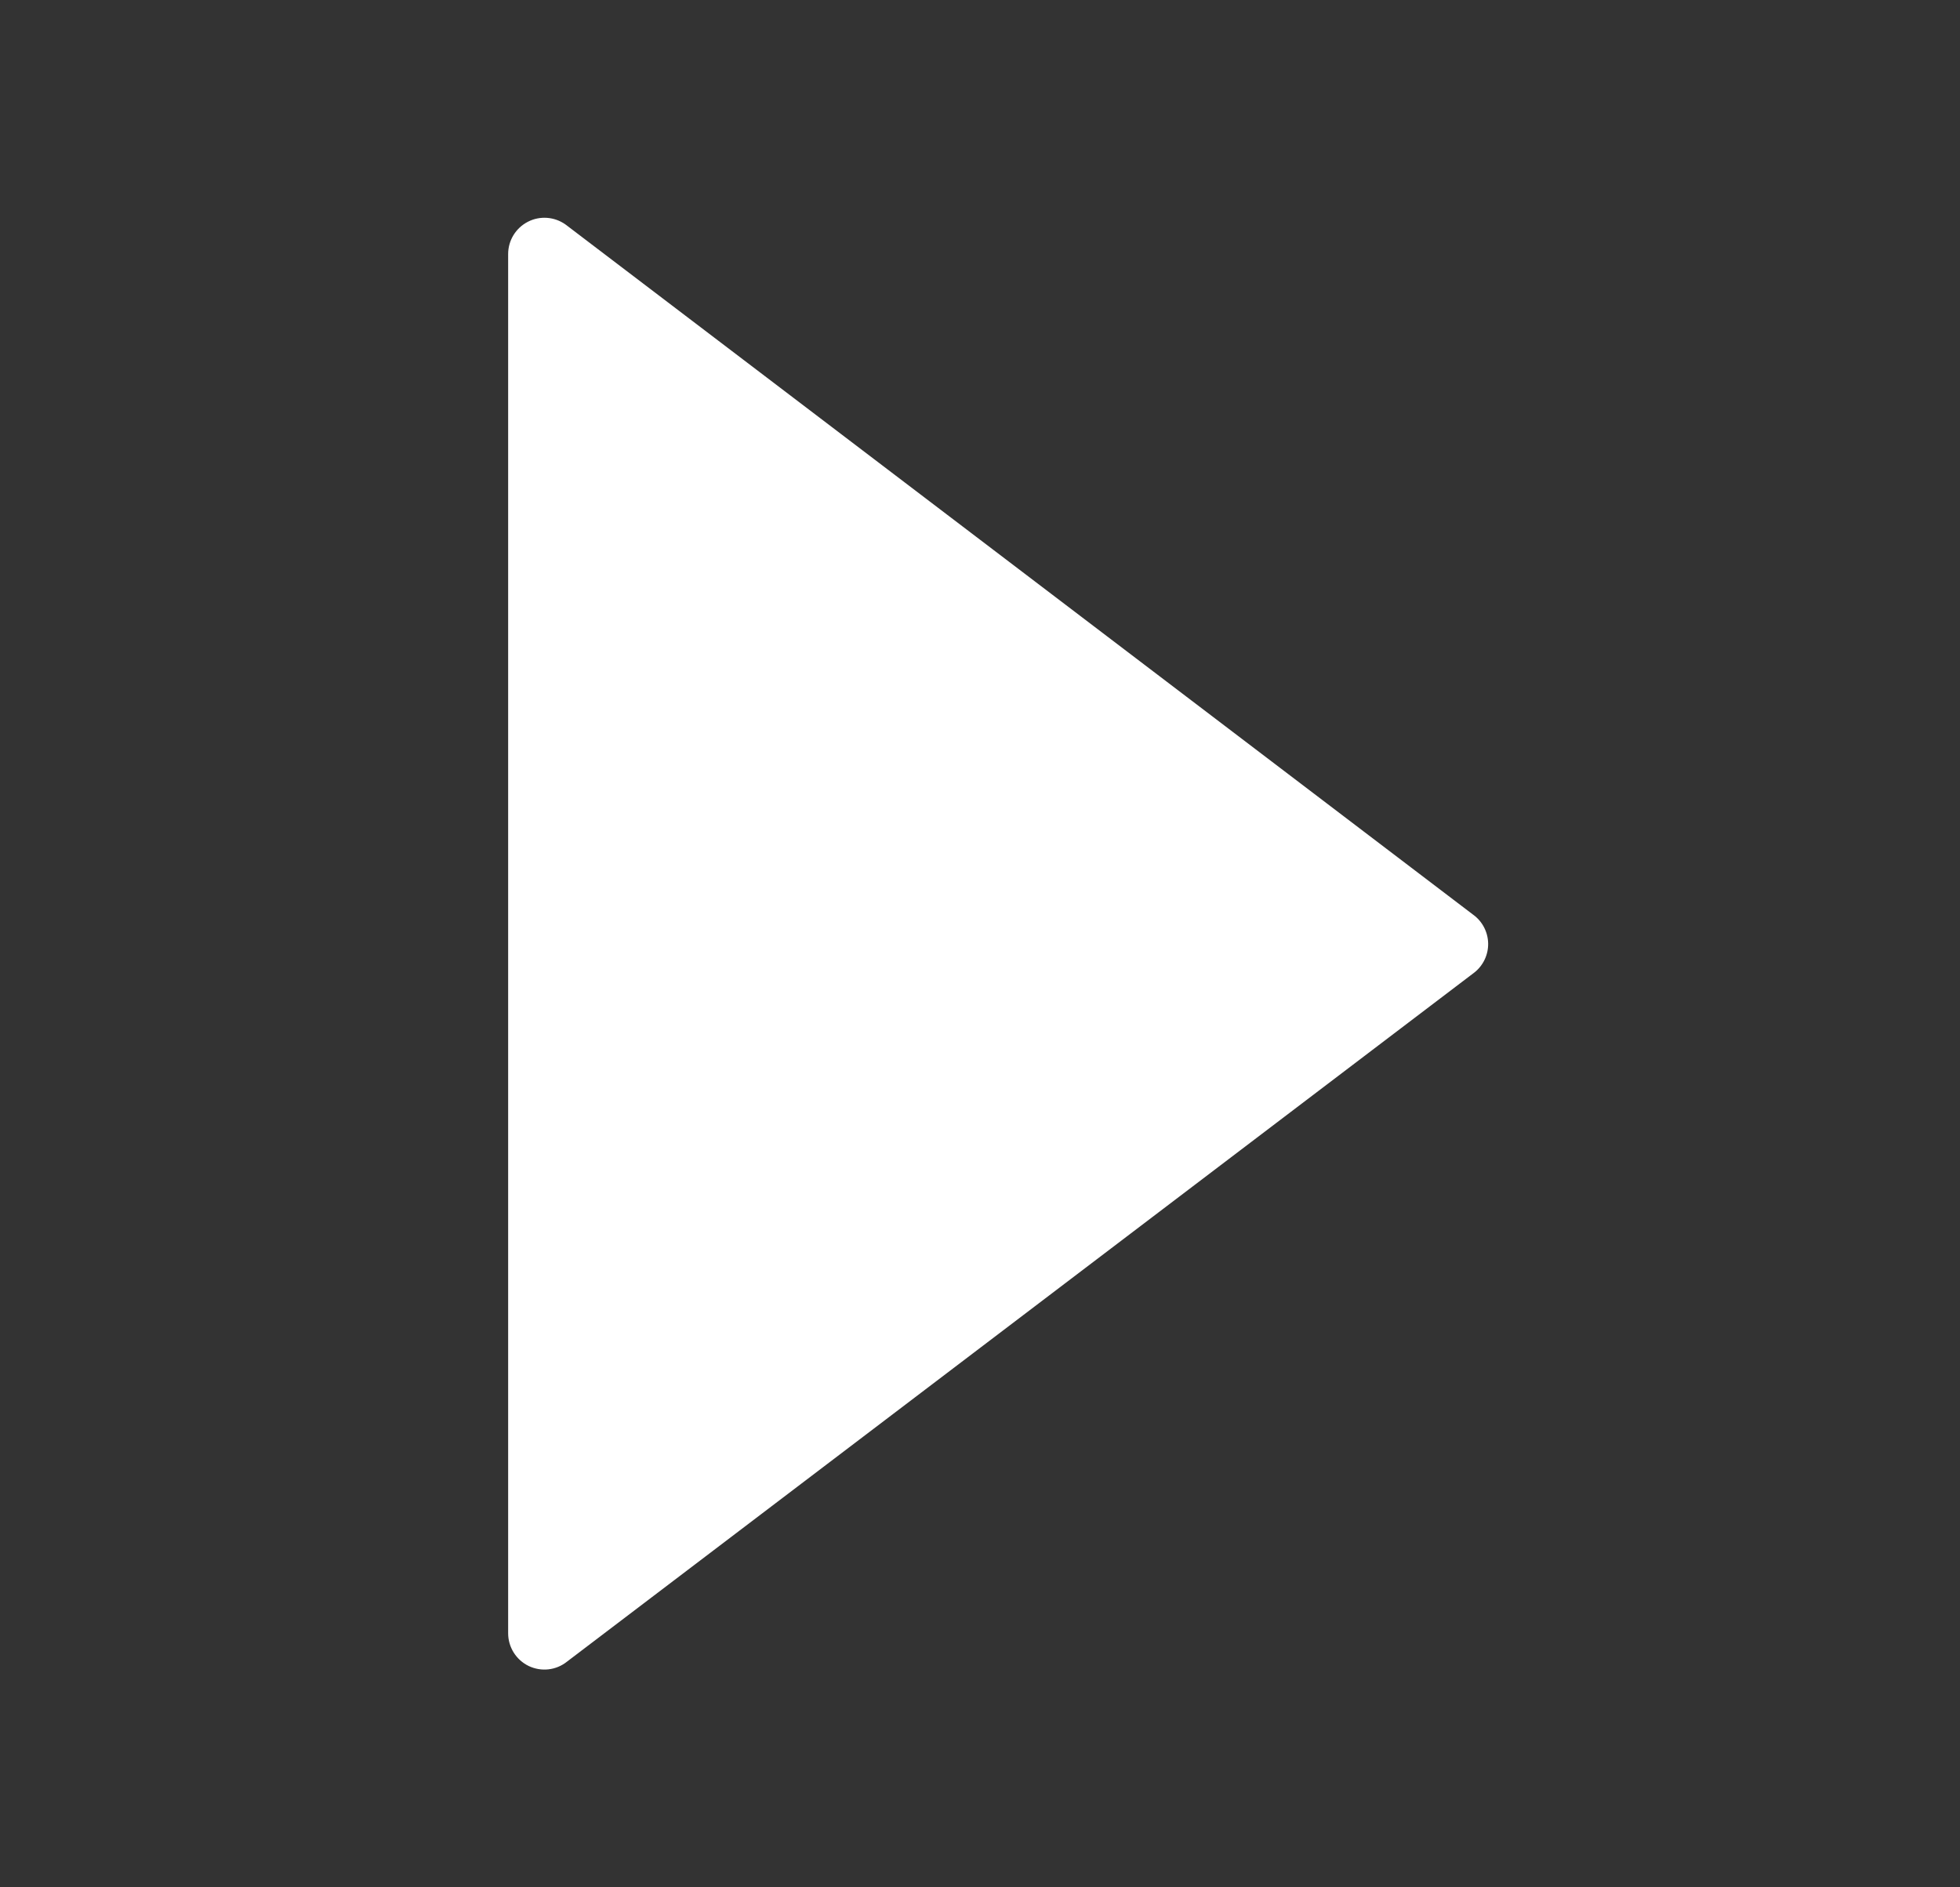 <svg clip-rule="evenodd" fill-rule="evenodd" stroke-linejoin="round" stroke-miterlimit="2" viewBox="0 0 27 26" xmlns="http://www.w3.org/2000/svg"><rect x="0" y="0" width="27" height="26" fill="#333333" stroke="none"/><path d="m7.792 3.094c-.152-.109-.353-.125-.52-.039s-.272.257-.272.445v19c0 .192.11.367.283.451.174.083.379.06.529-.061l12.5-9.494c.122-.097.192-.247.188-.403s-.081-.302-.208-.393z" fill="#fff"/></svg>